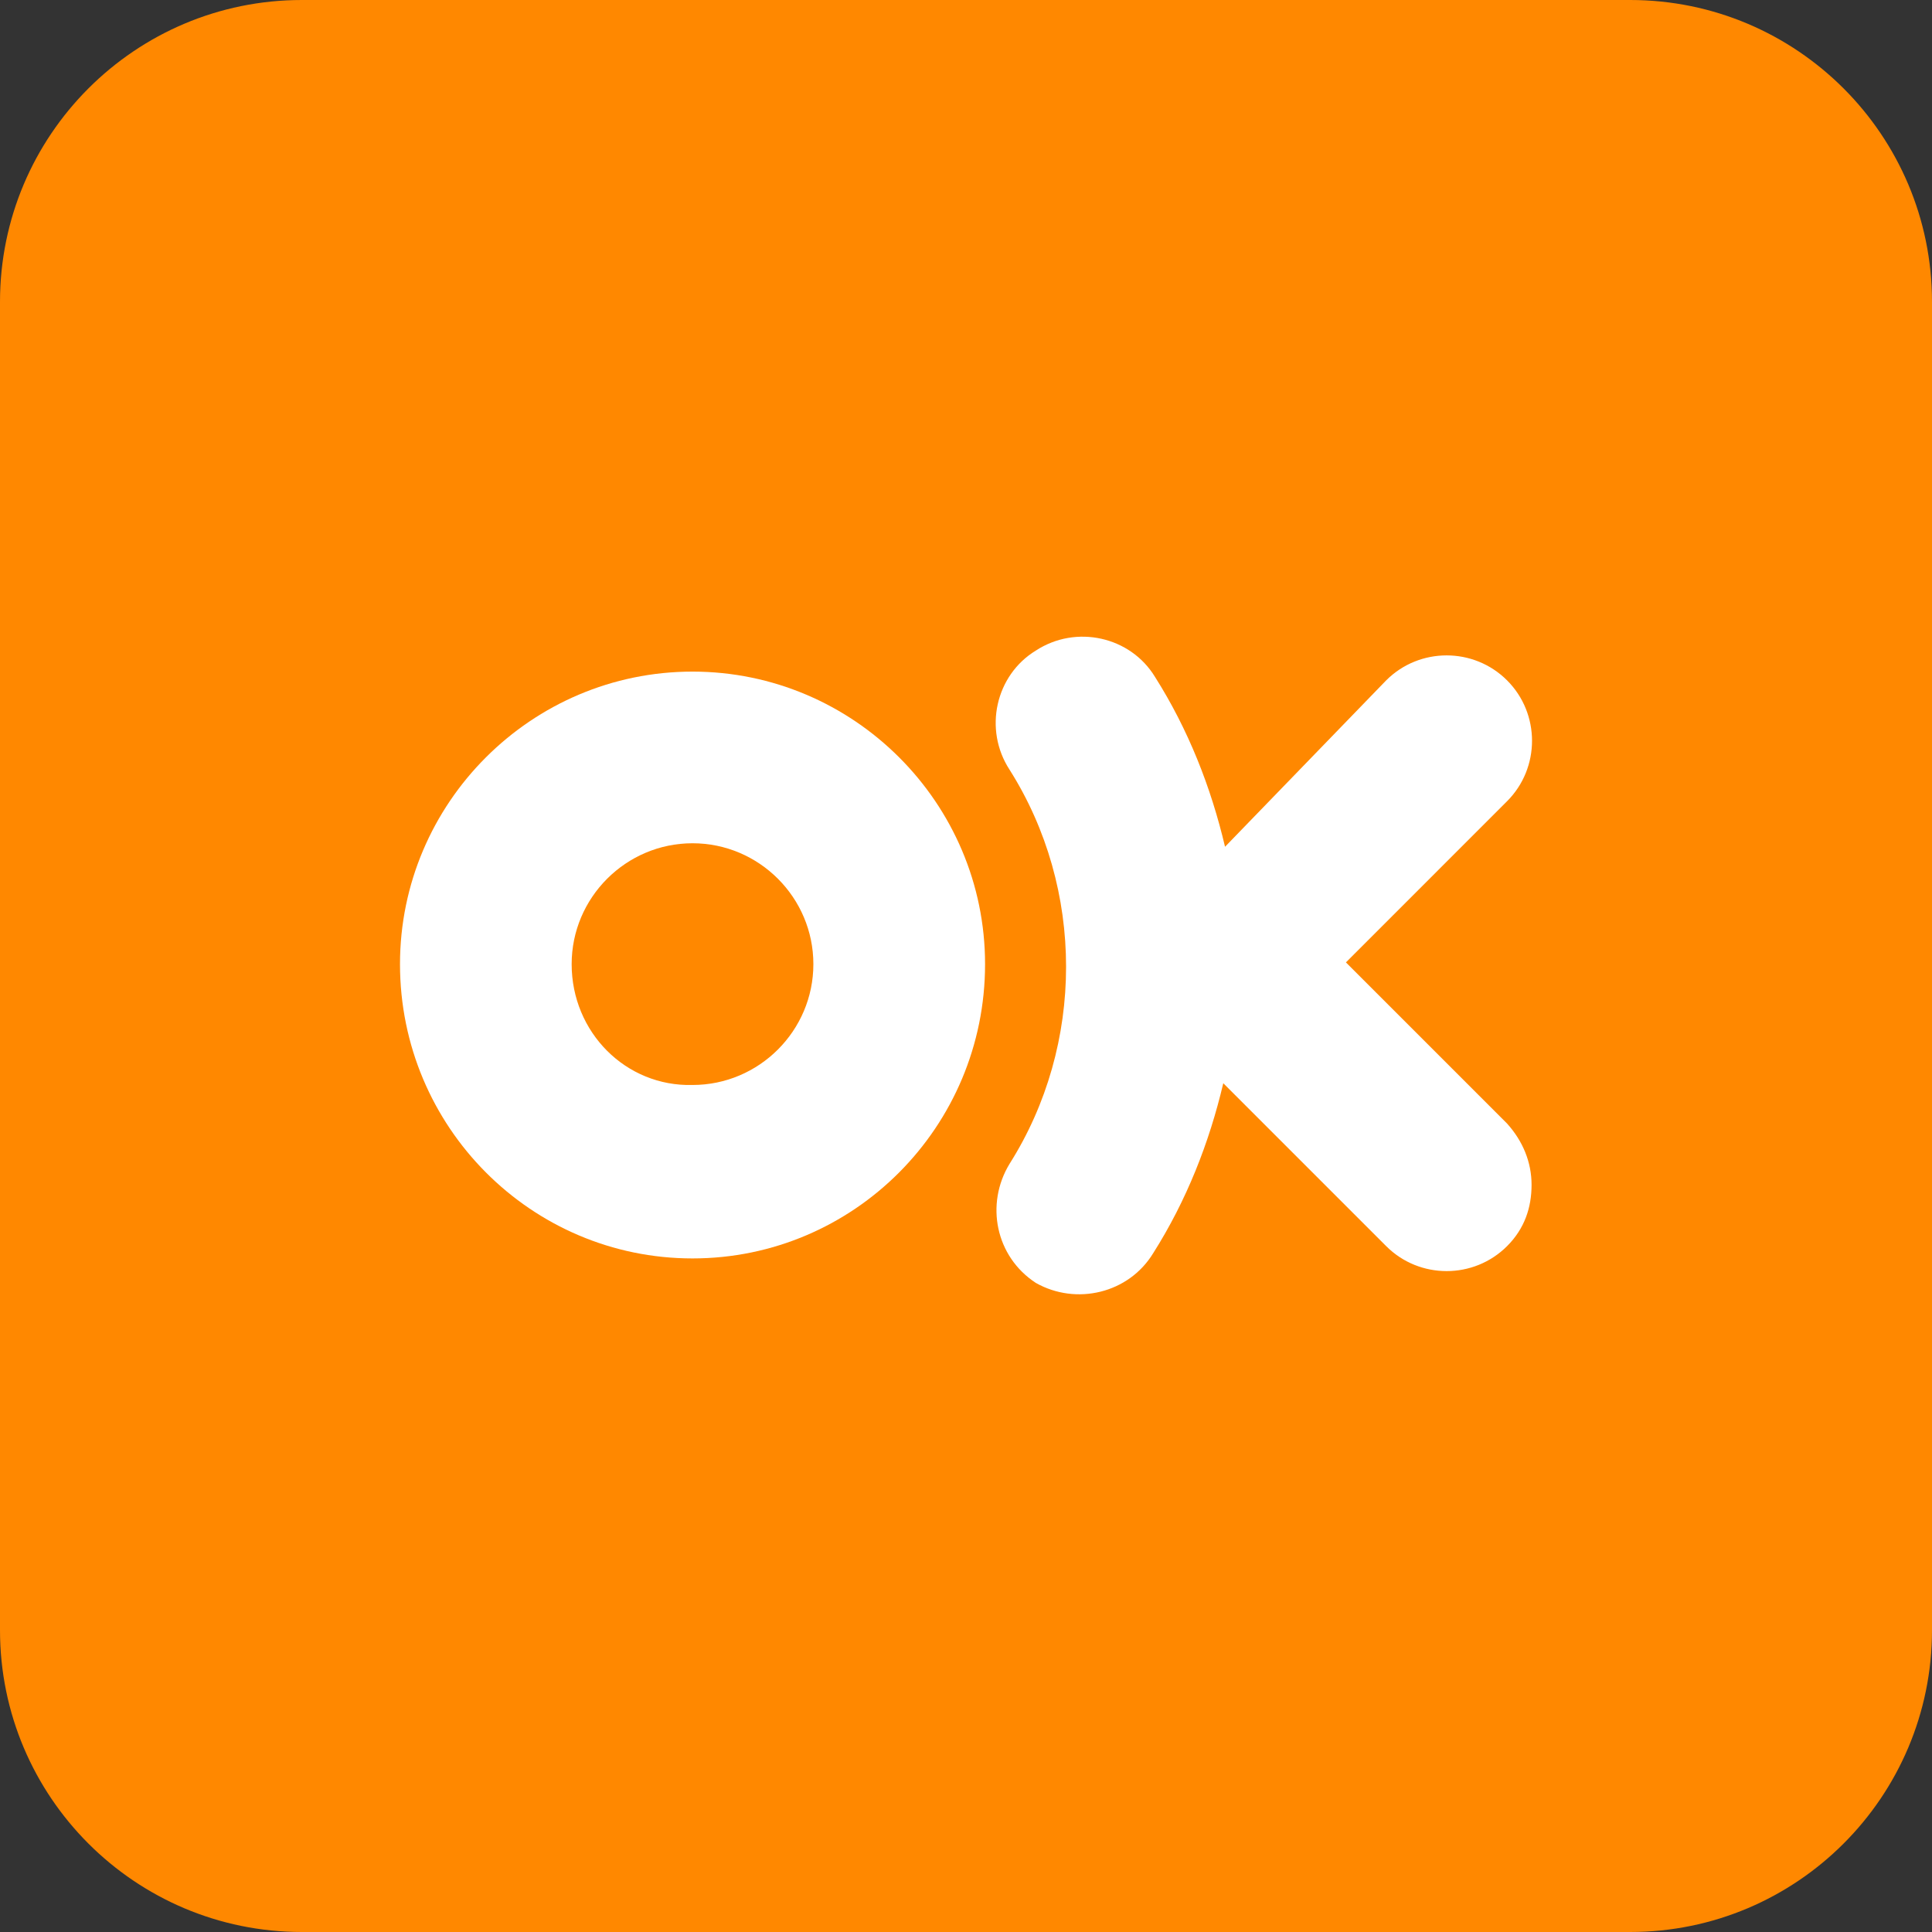 <svg width="53" height="53" viewBox="0 0 53 53" fill="none" xmlns="http://www.w3.org/2000/svg">
<rect x="0" y="0" width="53" height="53" fill="#333333" stroke="none"/>
<path d="M8.281 53C3.708 53 -1.62066e-07 49.292 -3.61985e-07 44.719L-1.95472e-06 8.281C-2.15464e-06 3.708 3.708 -1.62066e-07 8.281 -3.61985e-07L44.719 -1.95472e-06C49.292 -2.15464e-06 53 3.708 53 8.281L53 44.719C53 49.292 49.292 53 44.719 53L8.281 53Z" fill="#FF8800"/>
<path fill-rule="evenodd" clip-rule="evenodd" d="M18.998 18.424C23.419 18.424 27.023 22.028 27.023 26.449C27.023 30.918 23.419 34.522 18.998 34.522C14.577 34.522 10.973 30.918 10.973 26.449C10.973 22.028 14.577 18.424 18.998 18.424ZM18.998 23.133C17.172 23.133 15.682 24.623 15.682 26.449C15.682 28.323 17.172 29.812 18.998 29.764C20.824 29.764 22.313 28.275 22.313 26.449C22.313 24.623 20.824 23.133 18.998 23.133Z" fill="white"/>
<path d="M31.684 18.568C32.597 20.009 33.221 21.595 33.606 23.229L38.027 18.664C38.94 17.751 40.429 17.751 41.343 18.664C42.256 19.577 42.256 21.067 41.343 21.98L36.922 26.401L41.343 30.822C41.775 31.302 42.015 31.879 42.015 32.503C42.015 33.128 41.823 33.705 41.343 34.185C40.429 35.098 38.94 35.098 38.027 34.185L33.558 29.716C33.173 31.35 32.549 32.936 31.636 34.377C30.963 35.483 29.521 35.819 28.416 35.194C27.311 34.474 27.023 33.032 27.695 31.927C29.762 28.659 29.762 24.382 27.695 21.115C26.975 20.009 27.311 18.52 28.416 17.847C29.521 17.126 31.011 17.463 31.684 18.568Z" fill="white"/>
</svg>
